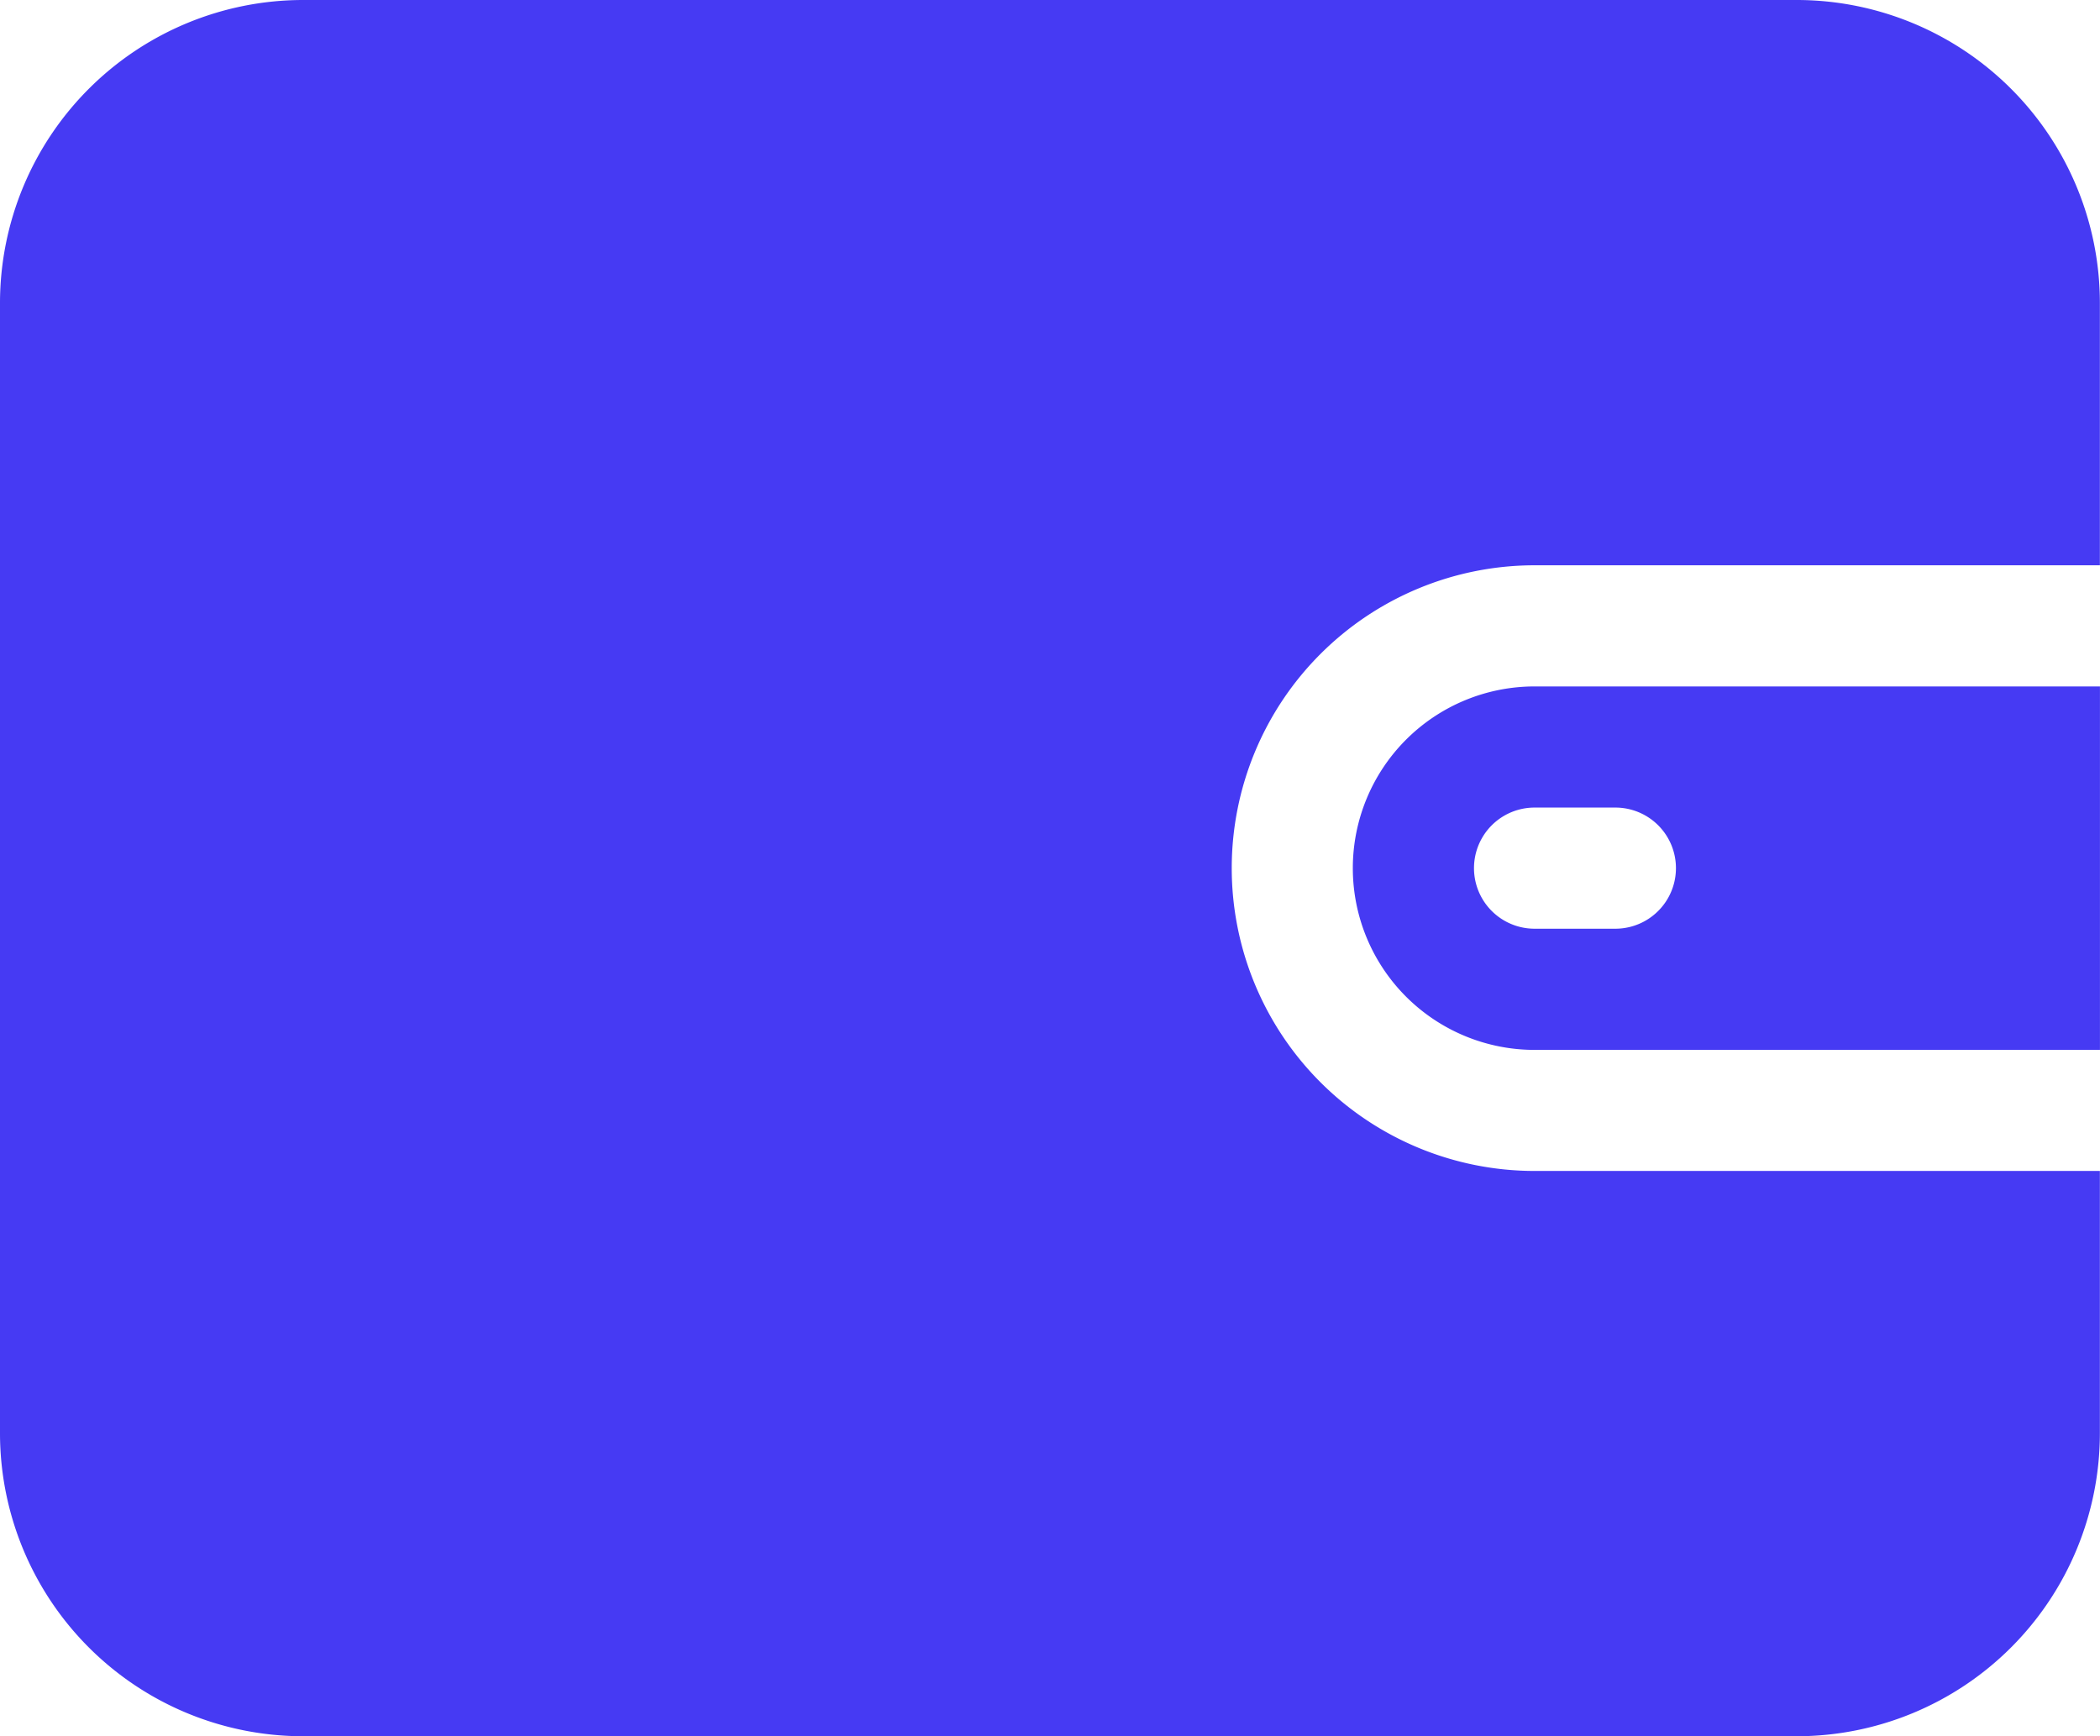 <svg xmlns="http://www.w3.org/2000/svg" width="54.303" height="44.904" viewBox="0 0 54.303 44.904">
  <g id="Group_25" data-name="Group 25" transform="translate(-73.59 -97.552)">
    <g id="wallet" transform="translate(73.59 97.552)">
      <g id="Group_22" data-name="Group 22">
        <g id="Group_21" data-name="Group 21">
          <path id="Path_22" data-name="Path 22" d="M39.683,58.928H54.3V52.14a7.841,7.841,0,0,0-7.832-7.832H7.832A7.841,7.841,0,0,0,0,52.14V81.38a7.841,7.841,0,0,0,7.832,7.832H46.471A7.841,7.841,0,0,0,54.3,81.38V74.592H39.683a7.832,7.832,0,1,1,0-15.664Z" transform="translate(0 -44.308)" fill="#463AF3"/>
        </g>
      </g>
      <g id="Group_24" data-name="Group 24" transform="translate(34.983 17.753)">
        <g id="Group_23" data-name="Group 23">
          <path id="Path_23" data-name="Path 23" d="M334.545,211.692a4.7,4.7,0,1,0,0,9.4h14.62v-9.4h-14.62Zm2.089,6.266h-2.089a1.566,1.566,0,1,1,0-3.133h2.089a1.566,1.566,0,1,1,0,3.133Z" transform="translate(-329.846 -211.692)" fill="#463AF3"/>
        </g>
      </g>
    </g>
  </g>
</svg>